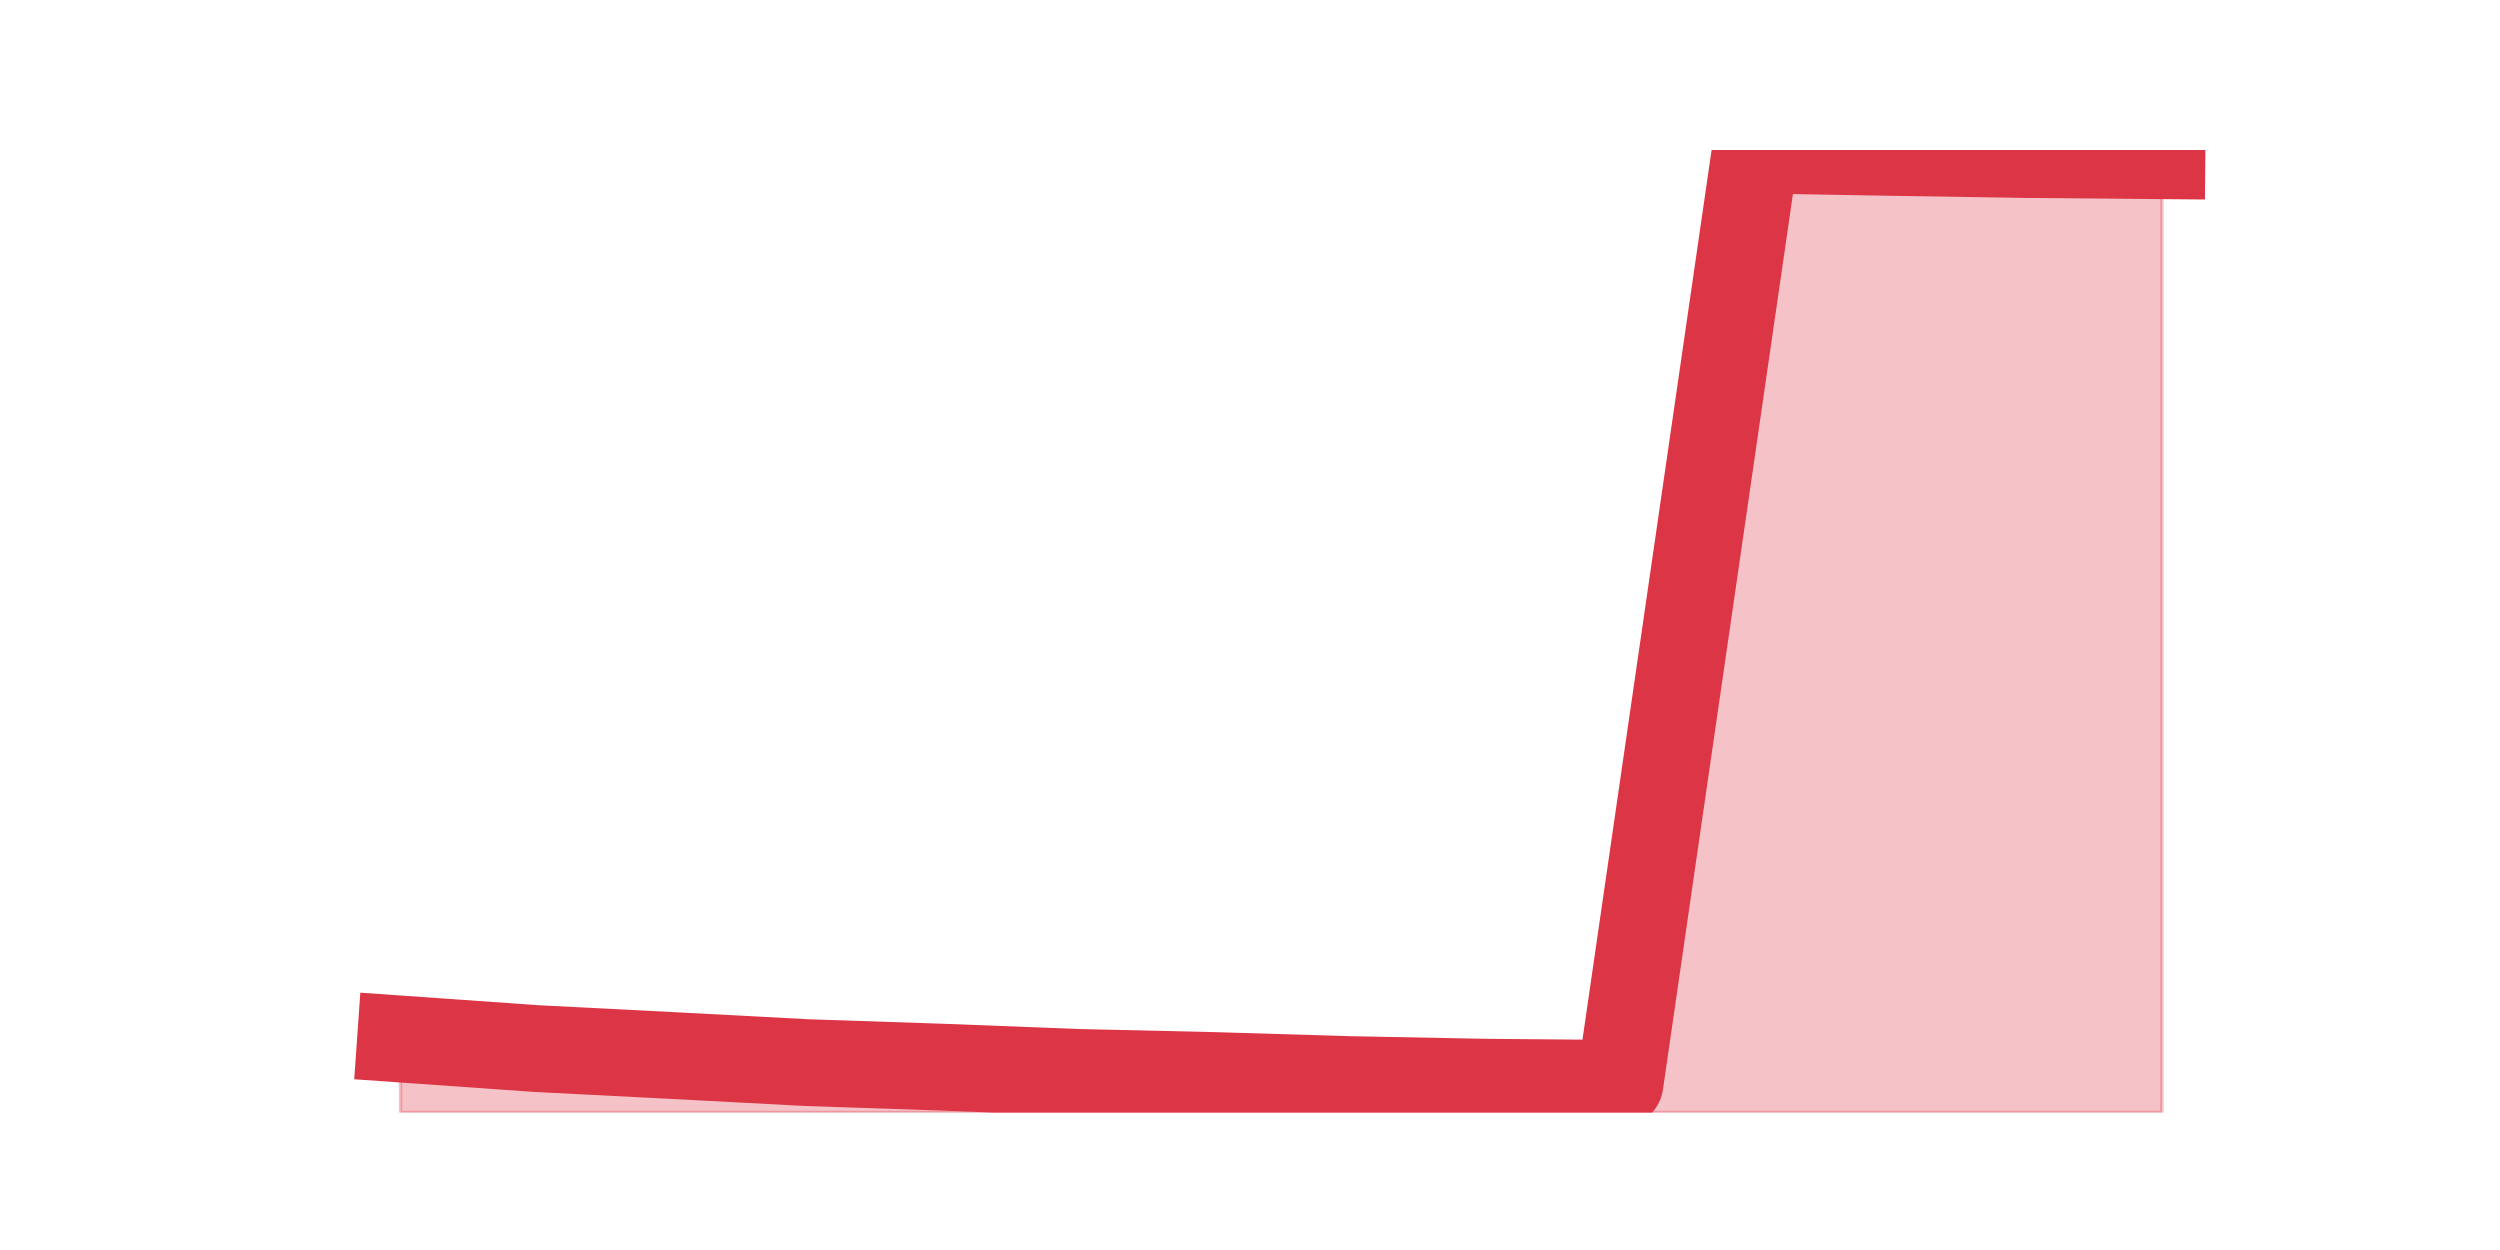 <?xml version="1.0" encoding="utf-8" standalone="no"?>
<!DOCTYPE svg PUBLIC "-//W3C//DTD SVG 1.1//EN"
  "http://www.w3.org/Graphics/SVG/1.1/DTD/svg11.dtd">
<svg height="360pt" version="1.1" viewBox="0 0 720 360" width="720pt" xmlns="http://www.w3.org/2000/svg" xmlns:xlink="http://www.w3.org/1999/xlink">
 <defs>
  <style type="text/css">*{stroke-linecap:butt;stroke-linejoin:round;}</style>
 </defs>
 <g id="figure_1">
  <g id="patch_1">
   <path d="M 0 360 
L 720 360 
L 720 0 
L 0 0 
z
" style="fill:none;"/>
  </g>
  <g id="axes_1">
   <g id="matplotlib.axis_1"/>
   <g id="matplotlib.axis_2"/>
   <g id="PolyCollection_1">
    <defs>
     <path d="M 115.364 -60.765 
L 115.364 -39.6 
L 154.385 -39.6 
L 193.406 -39.6 
L 232.427 -39.6 
L 271.448 -39.6 
L 310.469 -39.6 
L 349.49 -39.6 
L 388.51 -39.6 
L 427.531 -39.6 
L 466.552 -39.6 
L 505.573 -39.6 
L 544.594 -39.6 
L 583.615 -39.6 
L 622.636 -39.6 
L 622.636 -315.151 
L 622.636 -315.151 
L 583.615 -315.494 
L 544.594 -316.113 
L 505.573 -316.8 
L 466.552 -47.983 
L 427.531 -48.327 
L 388.51 -49.083 
L 349.49 -50.251 
L 310.469 -51.144 
L 271.448 -52.656 
L 232.427 -53.962 
L 193.406 -56.023 
L 154.385 -58.016 
L 115.364 -60.765 
z
" id="m7b35265a76" style="stroke:#dc3545;stroke-opacity:0.3;"/>
    </defs>
    <g clip-path="url(#p5ec77e4645)">
     <use style="fill:#dc3545;fill-opacity:0.3;stroke:#dc3545;stroke-opacity:0.3;" x="0" xlink:href="#m7b35265a76" y="360"/>
    </g>
   </g>
   <g id="line2d_1">
    <path clip-path="url(#p5ec77e4645)" d="M 115.364 299.235 
L 154.385 301.984 
L 193.406 303.977 
L 232.427 306.038 
L 271.448 307.344 
L 310.469 308.856 
L 349.49 309.749 
L 388.51 310.917 
L 427.531 311.673 
L 466.552 312.017 
L 505.573 43.2 
L 544.594 43.887 
L 583.615 44.506 
L 622.636 44.849 
" style="fill:none;stroke:#dc3545;stroke-linecap:square;stroke-width:25;"/>
   </g>
  </g>
 </g>
 <defs>
  <clipPath id="p5ec77e4645">
   <rect height="277.2" width="558" x="90" y="43.2"/>
  </clipPath>
 </defs>
</svg>
